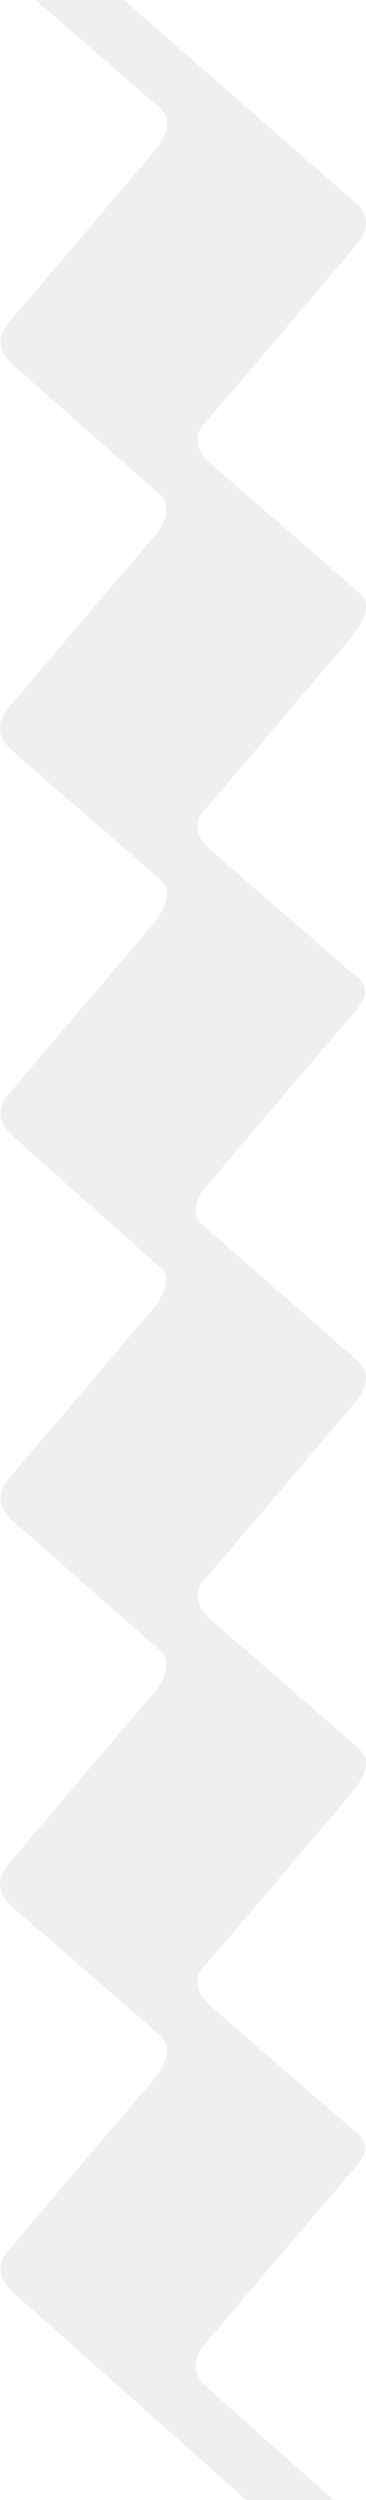 <svg width="17" height="116" viewBox="0 0 17 116" fill="none" xmlns="http://www.w3.org/2000/svg">
<g clip-path="url(#clip0)">
<path fill-rule="evenodd" clip-rule="evenodd" d="M9.736 110.878C9.026 110.291 8.815 109.633 9.523 108.755L16.123 100.998C16.691 100.337 17.402 99.68 16.62 99.019L9.876 93.165C9.168 92.58 8.815 91.775 9.665 91.042L16.265 83.282C16.833 82.552 17.402 81.746 16.62 81.089L9.876 75.232C9.168 74.647 8.815 73.841 9.665 73.109L16.265 65.351C16.833 64.691 17.402 63.886 16.62 63.155L9.282 56.724C8.993 56.265 9.013 55.747 9.523 55.113L16.123 47.355C16.691 46.695 17.402 46.038 16.62 45.377L9.876 39.526C9.168 38.938 8.815 38.132 9.665 37.402L16.265 29.642C16.833 28.909 17.402 28.104 16.62 27.446L9.876 21.592C9.168 21.004 8.815 20.199 9.665 19.469L16.265 11.711C16.833 11.051 17.402 10.246 16.62 9.513L5.763 0L1.647 0L7.394 4.977C8.173 5.634 7.536 6.585 7.039 7.172L0.44 14.932C-0.271 15.738 0.013 16.395 0.653 16.98L7.394 22.91C8.102 23.495 7.536 24.518 7.039 25.031L0.44 32.788C-0.271 33.669 -0.055 34.326 0.653 34.911L7.394 40.768C8.173 41.426 7.536 42.379 7.039 42.961L0.44 50.721C-0.271 51.527 0.013 52.184 0.653 52.772L7.608 58.955C7.925 59.574 7.458 60.317 7.039 60.812L0.44 68.572C-0.271 69.377 0.013 70.035 0.653 70.623L7.394 76.55C8.102 77.135 7.536 78.16 7.039 78.673L0.44 86.43C-0.271 87.308 -0.055 87.966 0.653 88.554L7.394 94.408C8.173 95.066 7.536 96.021 7.039 96.604L0.44 104.364C-0.271 105.169 0.013 105.827 0.653 106.412L11.439 116H15.483L9.736 110.878Z" fill="#193447" fill-opacity="0.08"/>
</g>
<defs>
<clipPath id="clip0">
<rect width="116" height="17" fill="white" transform="translate(17) rotate(90)"/>
</clipPath>
</defs>
</svg>
